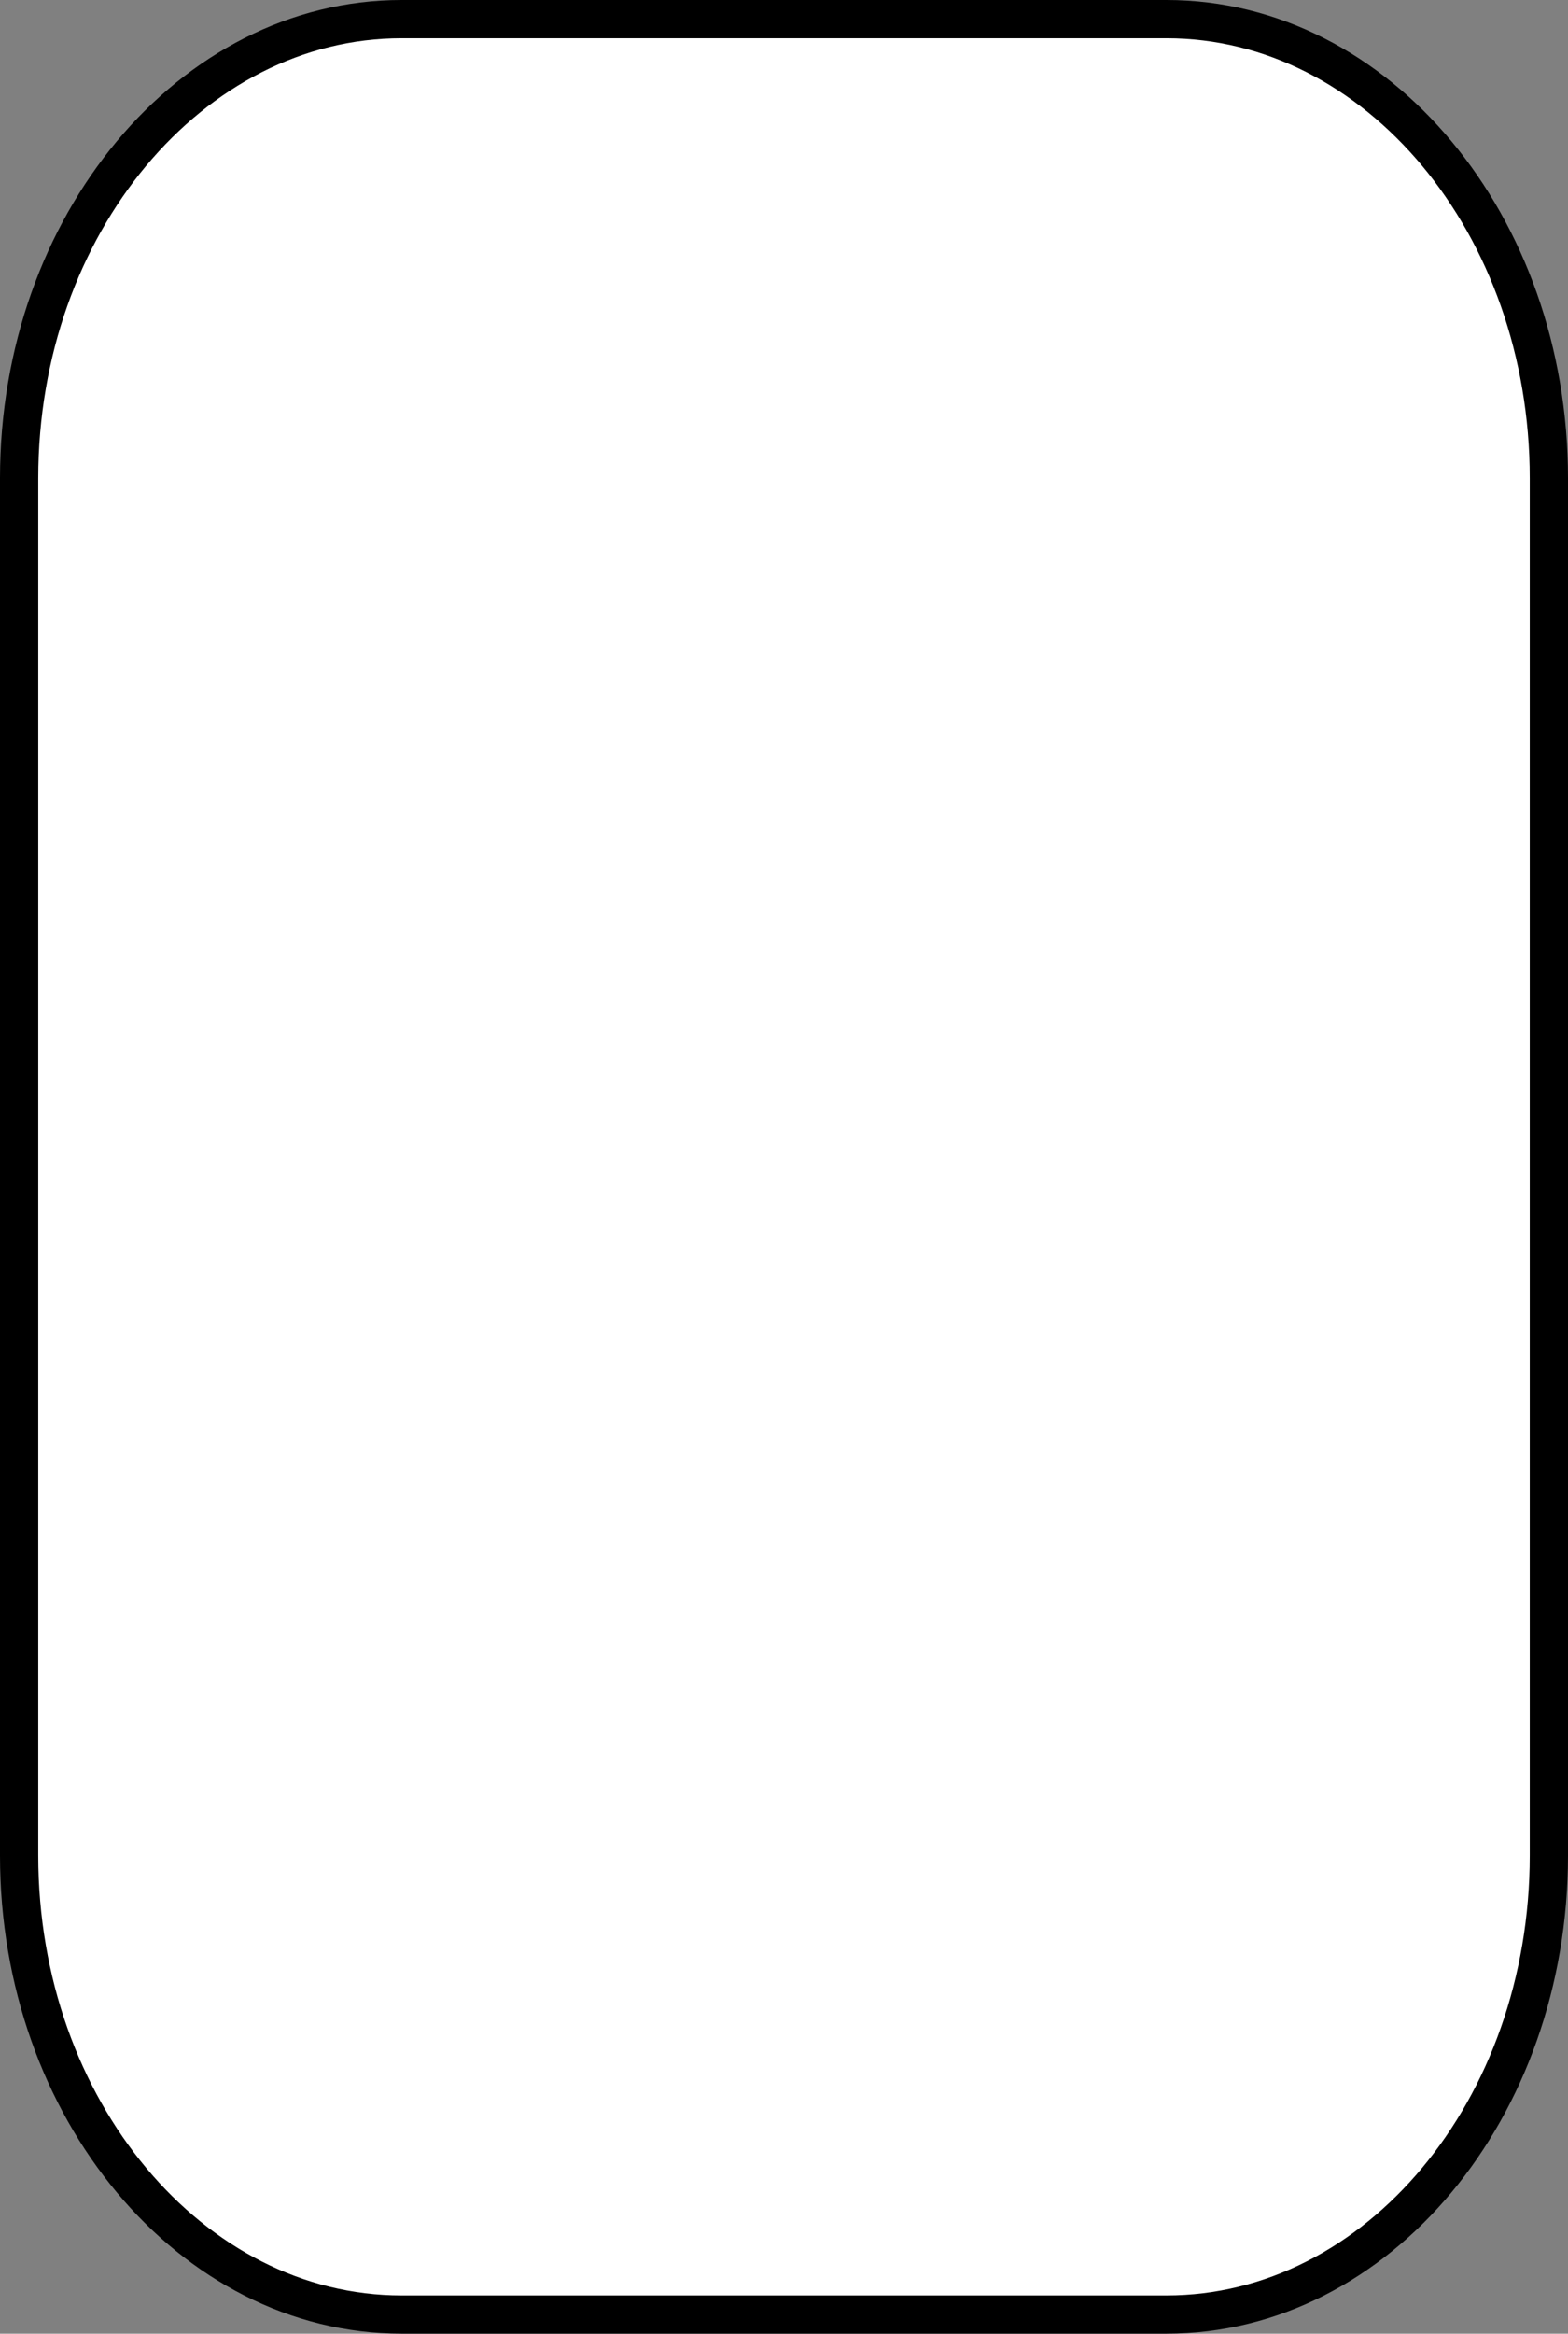 <svg xmlns="http://www.w3.org/2000/svg" viewBox="0 0 41 61"><rect x="0" y="0" width="41" height="61" fill="#808080" stroke="none"/><defs><style>.cls-1{fill:#fff;stroke:#000;stroke-linejoin:round;}</style></defs><title>brick</title><g id="Layer_2" data-name="Layer 2"><g id="svg2"><g id="layer1"><path id="rect3050-09-54-7" class="cls-1" d="M10.5.5h20c5.52,0,10,5.37,10,12v36c0,6.63-4.48,12-10,12h-20C5,60.5.5,55.13.5,48.5v-36C.5,5.87,5,.5,10.5.5Z"/></g></g></g></svg>